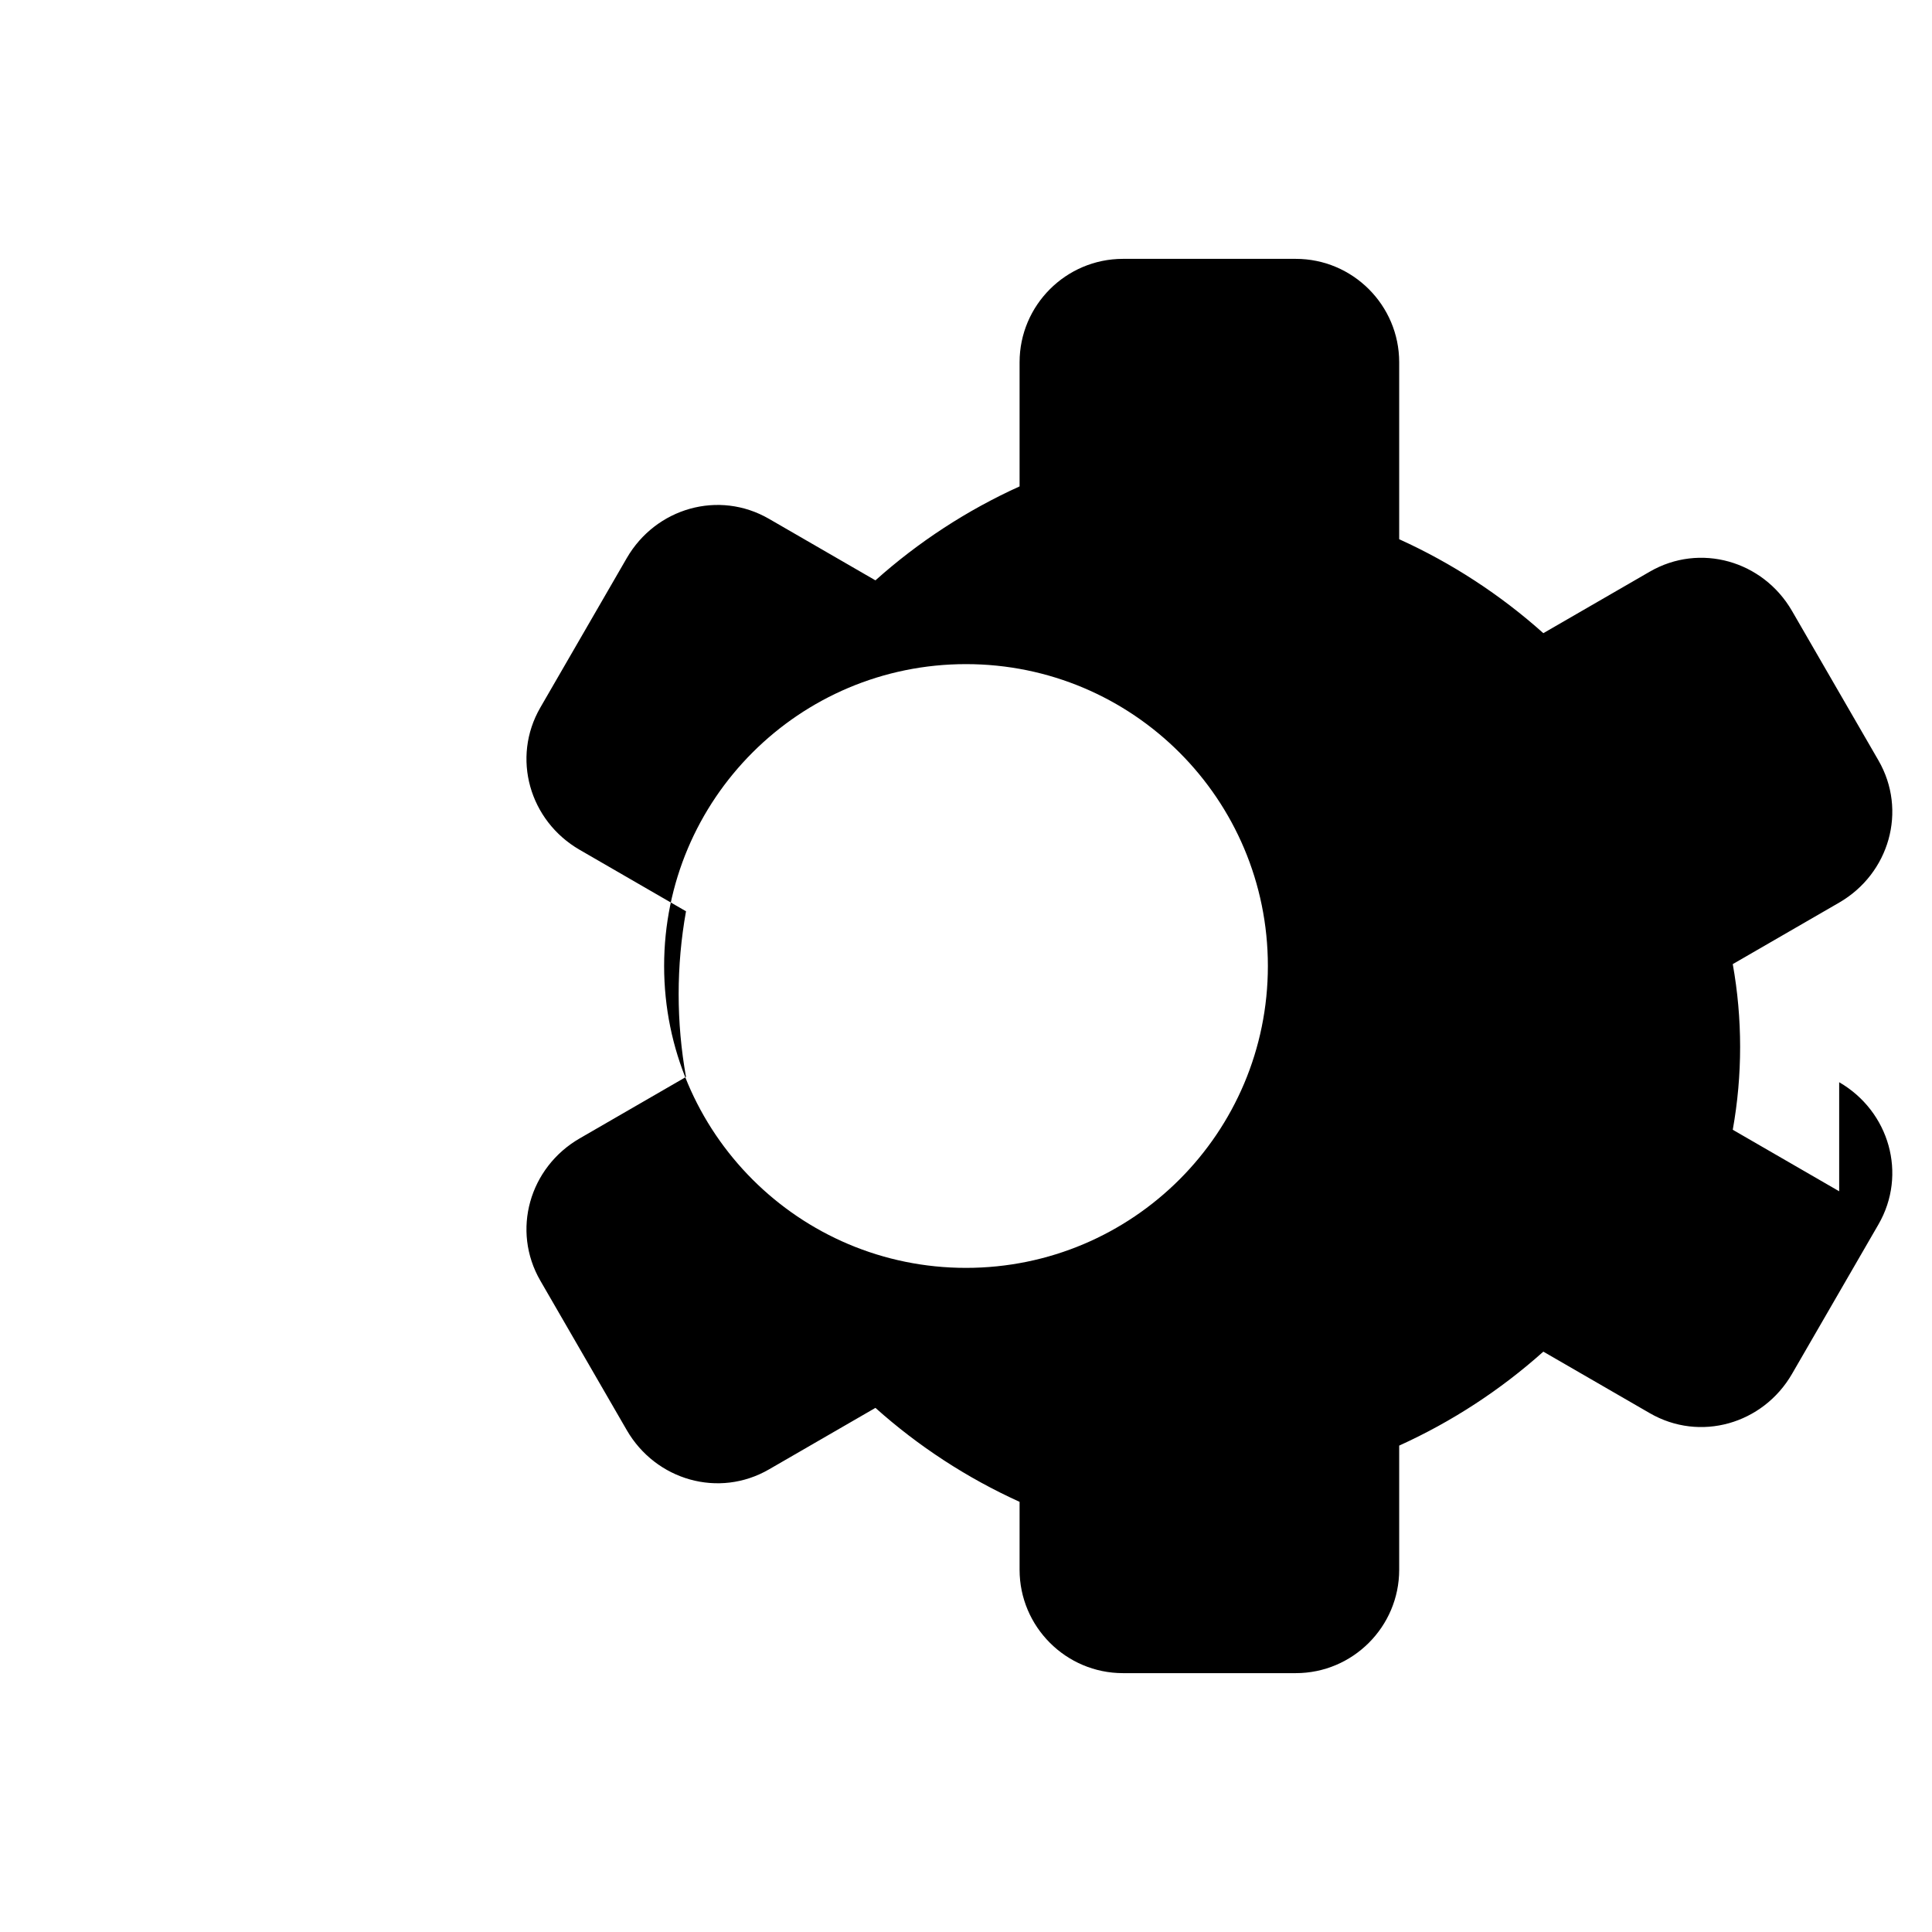 <svg xmlns="http://www.w3.org/2000/svg" viewBox="0 0 512 512" width="24" height="24" fill="#000">
  <path d="M487.4 315.7l-28.2-16.3c2.6-14.5 2.6-29.4 0-43.9l28.2-16.3c13.3-7.7 18.1-24.4 10.4-37.7l-22.9-39.6c-7.7-13.3-24.4-18.1-37.7-10.4l-28.2 16.3c-11.4-10.2-24.3-18.6-38.2-24.9V96c0-15.1-12.3-27.4-27.4-27.4h-45.8c-15.1 0-27.4 12.3-27.4 27.4v32.9c-13.9 6.3-26.8 14.7-38.2 24.9l-28.2-16.3c-13.3-7.7-30-2.9-37.7 10.4l-22.9 39.6c-7.7 13.3-2.9 30 10.4 37.7l28.2 16.3c-2.6 14.5-2.6 29.4 0 43.9l-28.2 16.3c-13.3 7.7-18.1 24.4-10.4 37.7l22.9 39.6c7.7 13.3 24.4 18.1 37.7 10.4l28.2-16.3c11.4 10.2 24.3 18.6 38.2 24.9V416c0 15.1 12.3 27.4 27.4 27.4h45.8c15.1 0 27.4-12.3 27.4-27.4v-32.9c13.9-6.3 26.8-14.7 38.2-24.9l28.2 16.3c13.3 7.7 30 2.9 37.7-10.4l22.9-39.6c7.7-13.3 2.9-30-10.4-37.7zM256 336c-44.2 0-80-35.8-80-80s35.8-80 80-80 80 35.8 80 80-35.8 80-80 80z"/>
</svg>
